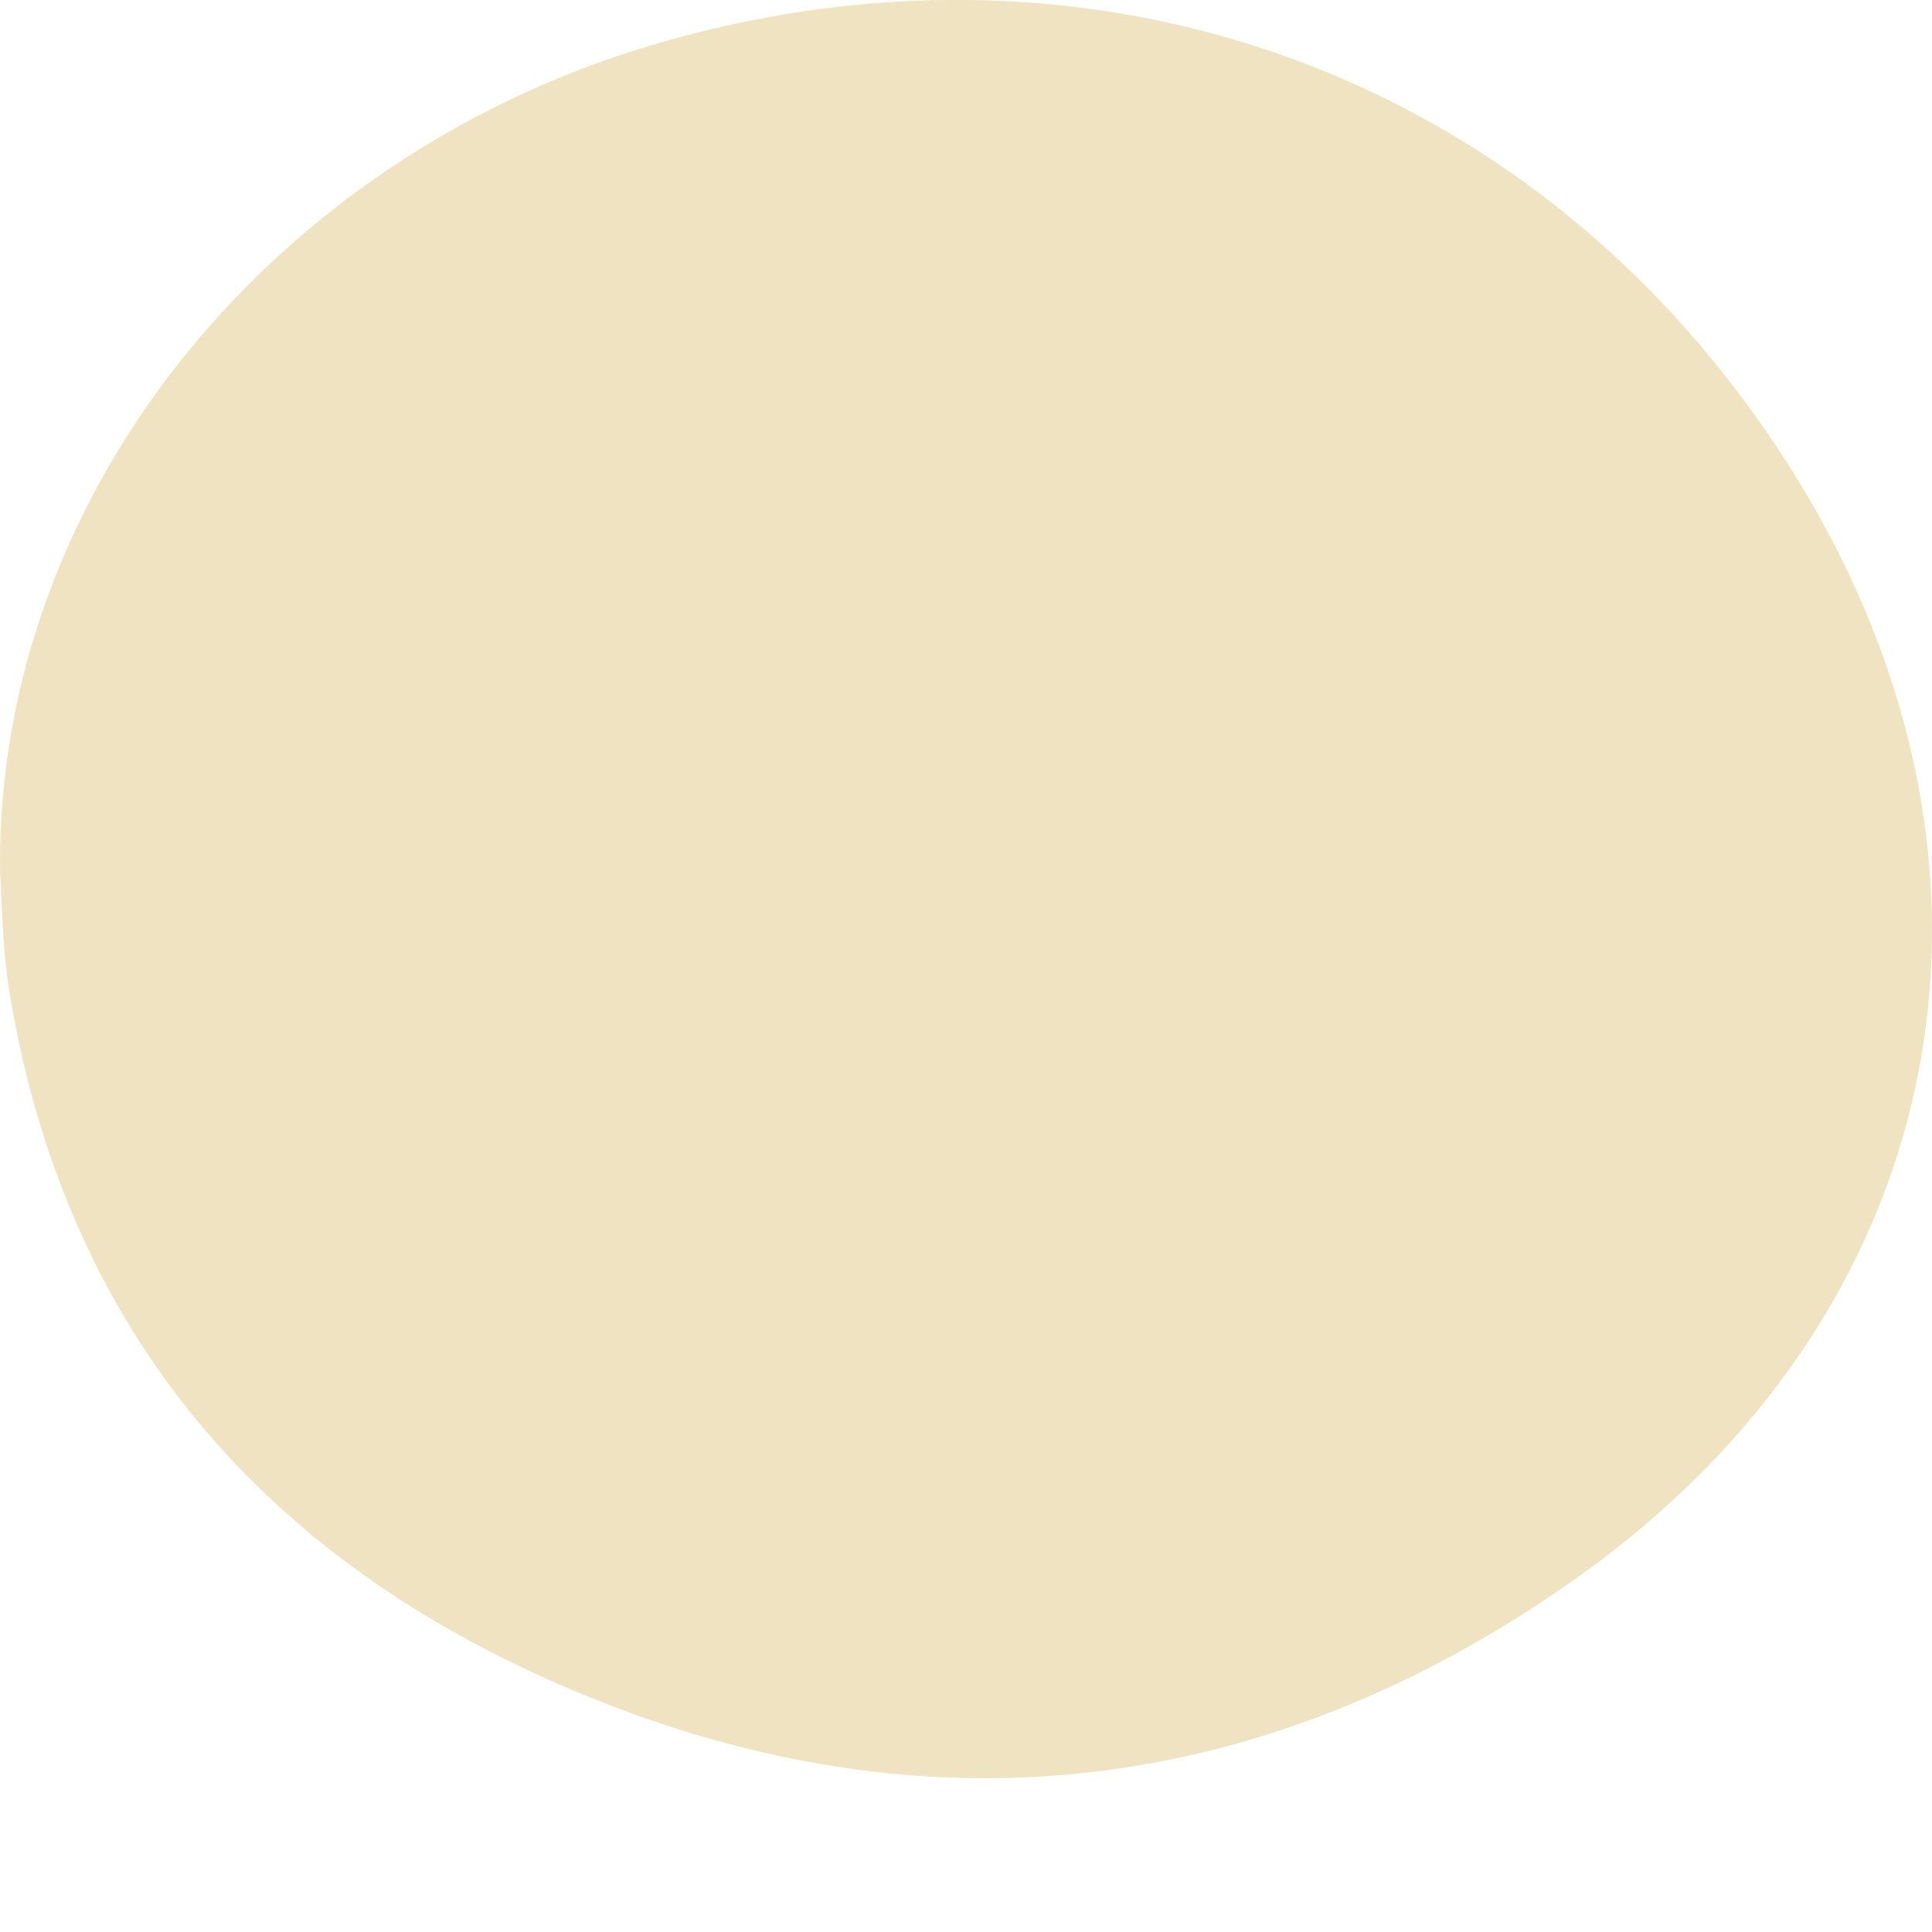 <svg width="3" height="3" viewBox="0 0 3 3" fill="none" xmlns="http://www.w3.org/2000/svg">
<path d="M4.24202e-05 1.35C-0.005 0.76 0.433 0.23 1.04 0.062C1.667 -0.113 2.29 0.088 2.68 0.585C3.18 1.222 3.087 1.996 2.45 2.449C1.997 2.771 1.487 2.855 0.95 2.649C0.398 2.437 0.095 2.05 0.013 1.53C0.003 1.462 0.003 1.392 4.24202e-05 1.352V1.35Z" fill="#EFE3C2"/>
</svg>
